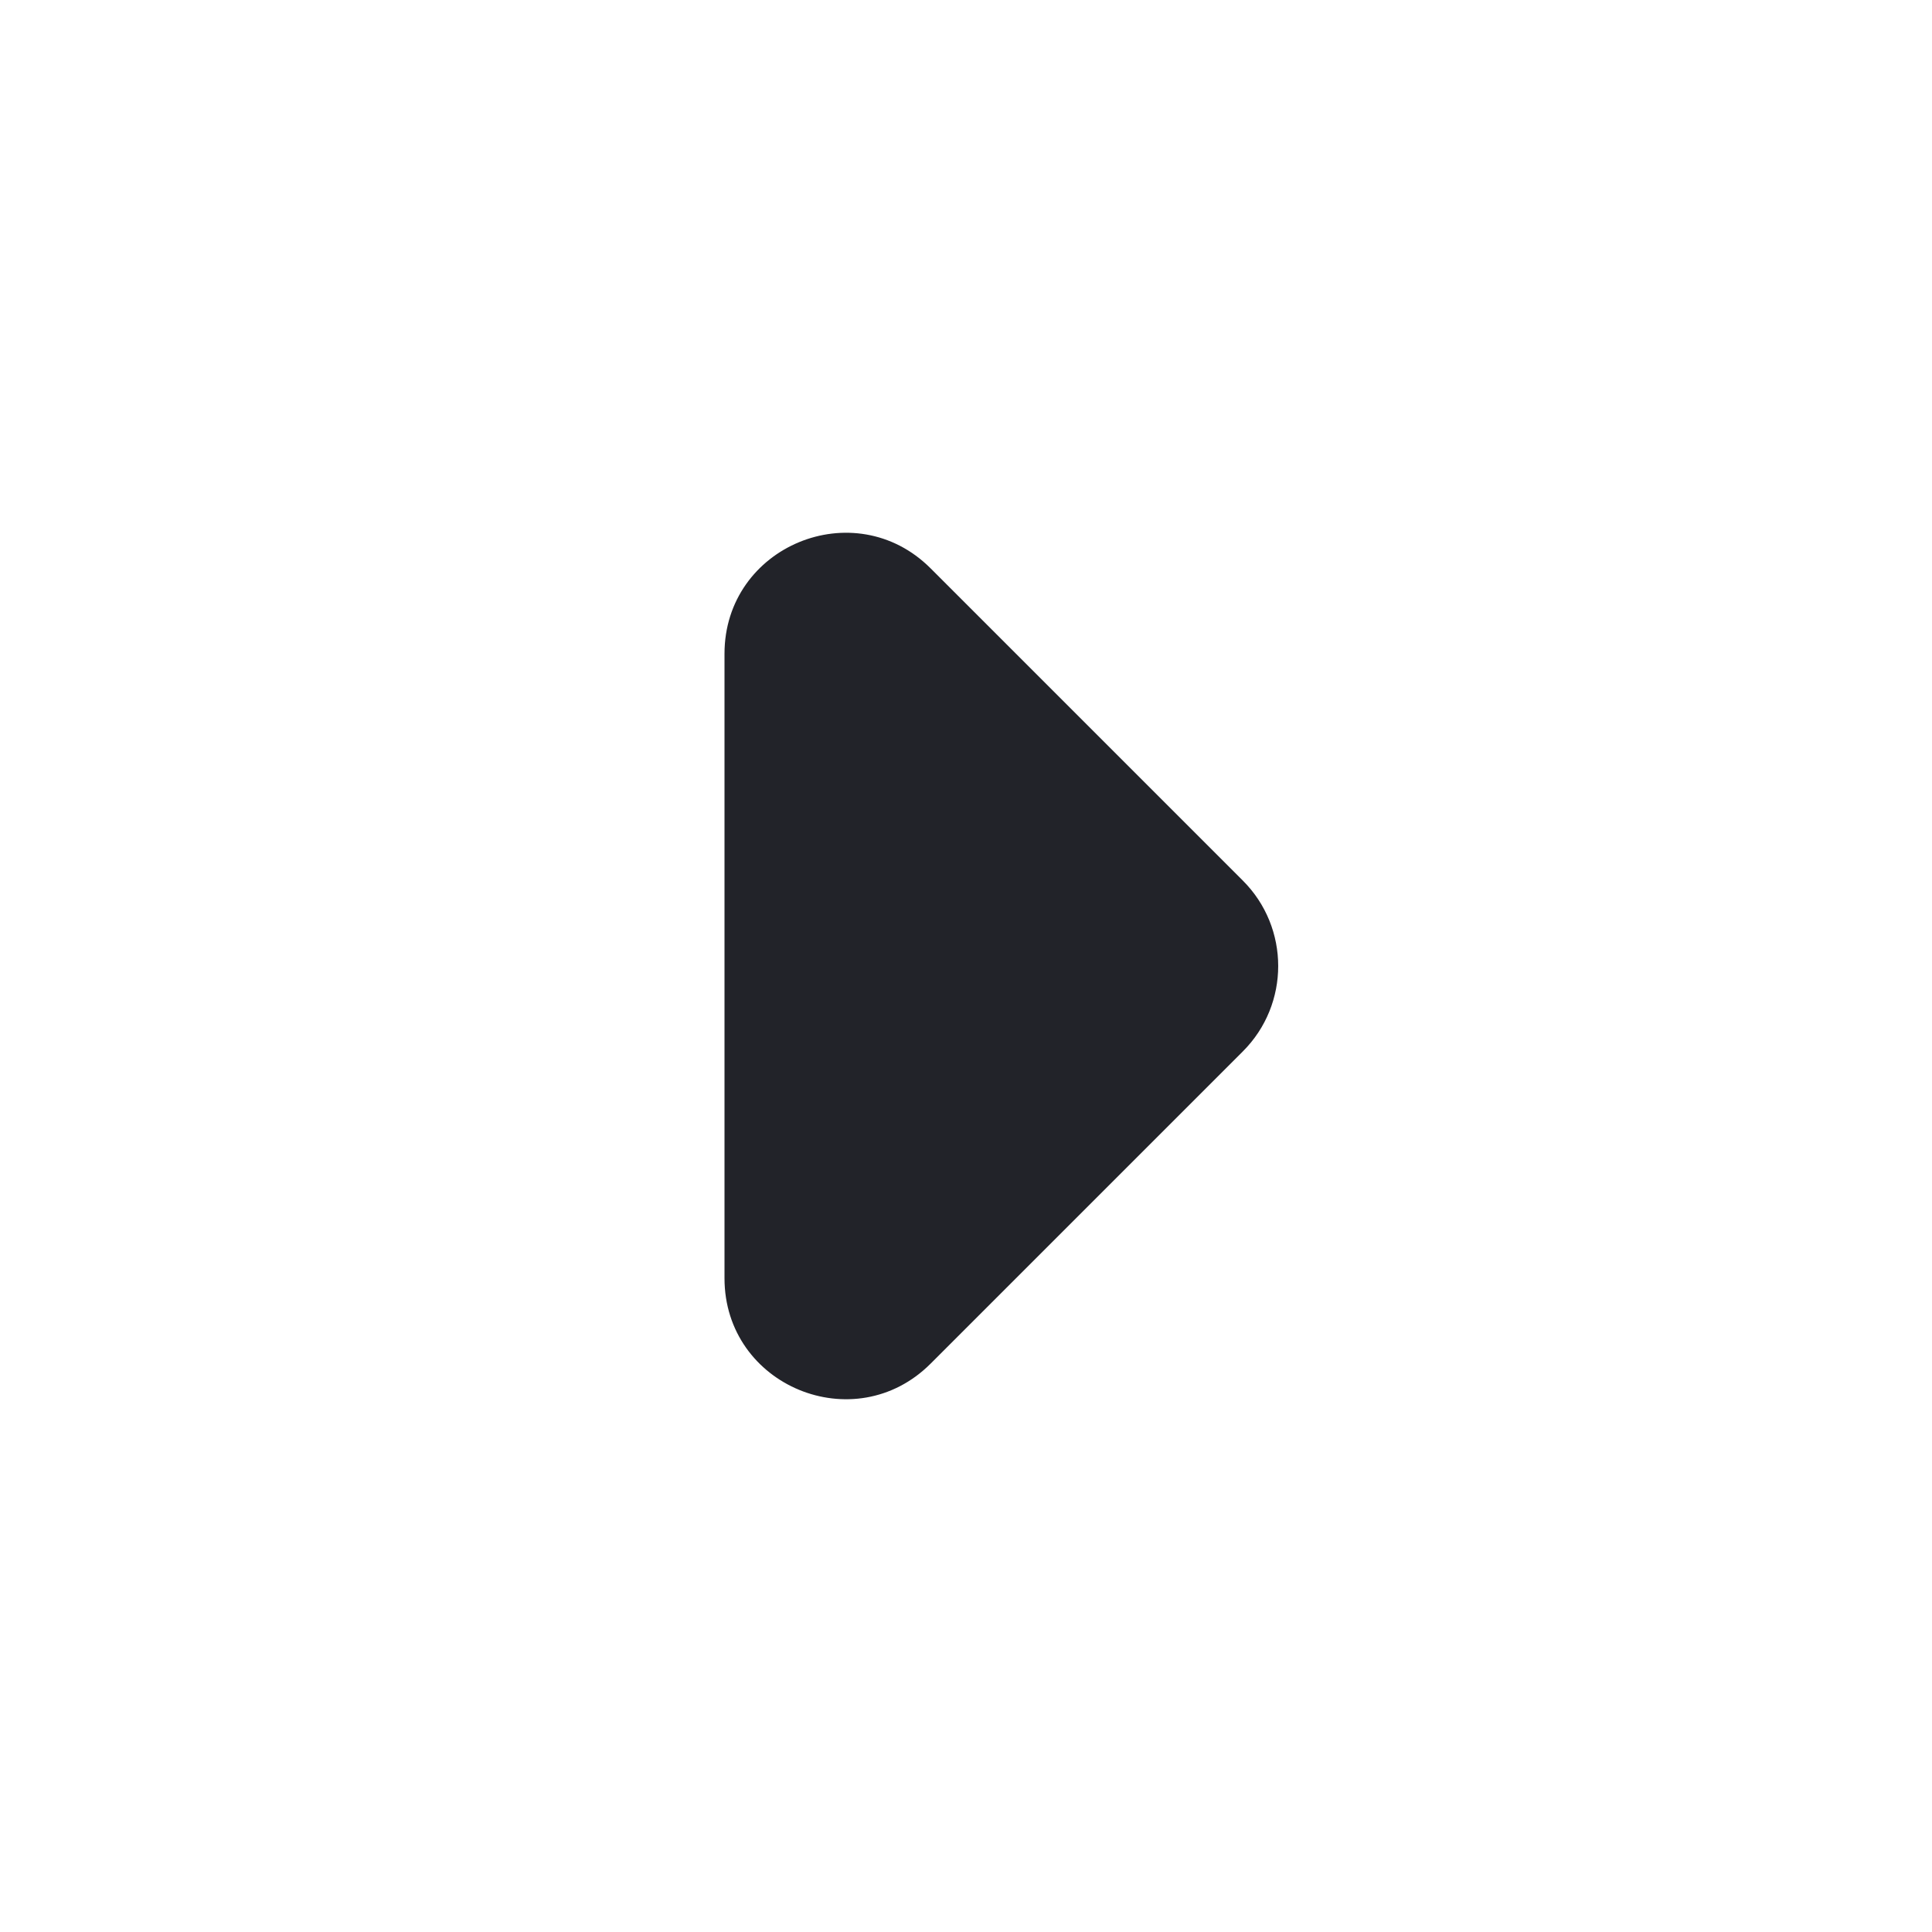 <svg width="16" height="16" viewBox="0 0 16 16" fill="none" xmlns="http://www.w3.org/2000/svg">
<path d="M6 10.586C6 11.477 7.077 11.923 7.707 11.293L10.293 8.707C10.683 8.317 10.683 7.683 10.293 7.293L7.707 4.707C7.077 4.077 6 4.523 6 5.414L6 10.586Z" fill="#222329"/>
</svg>
